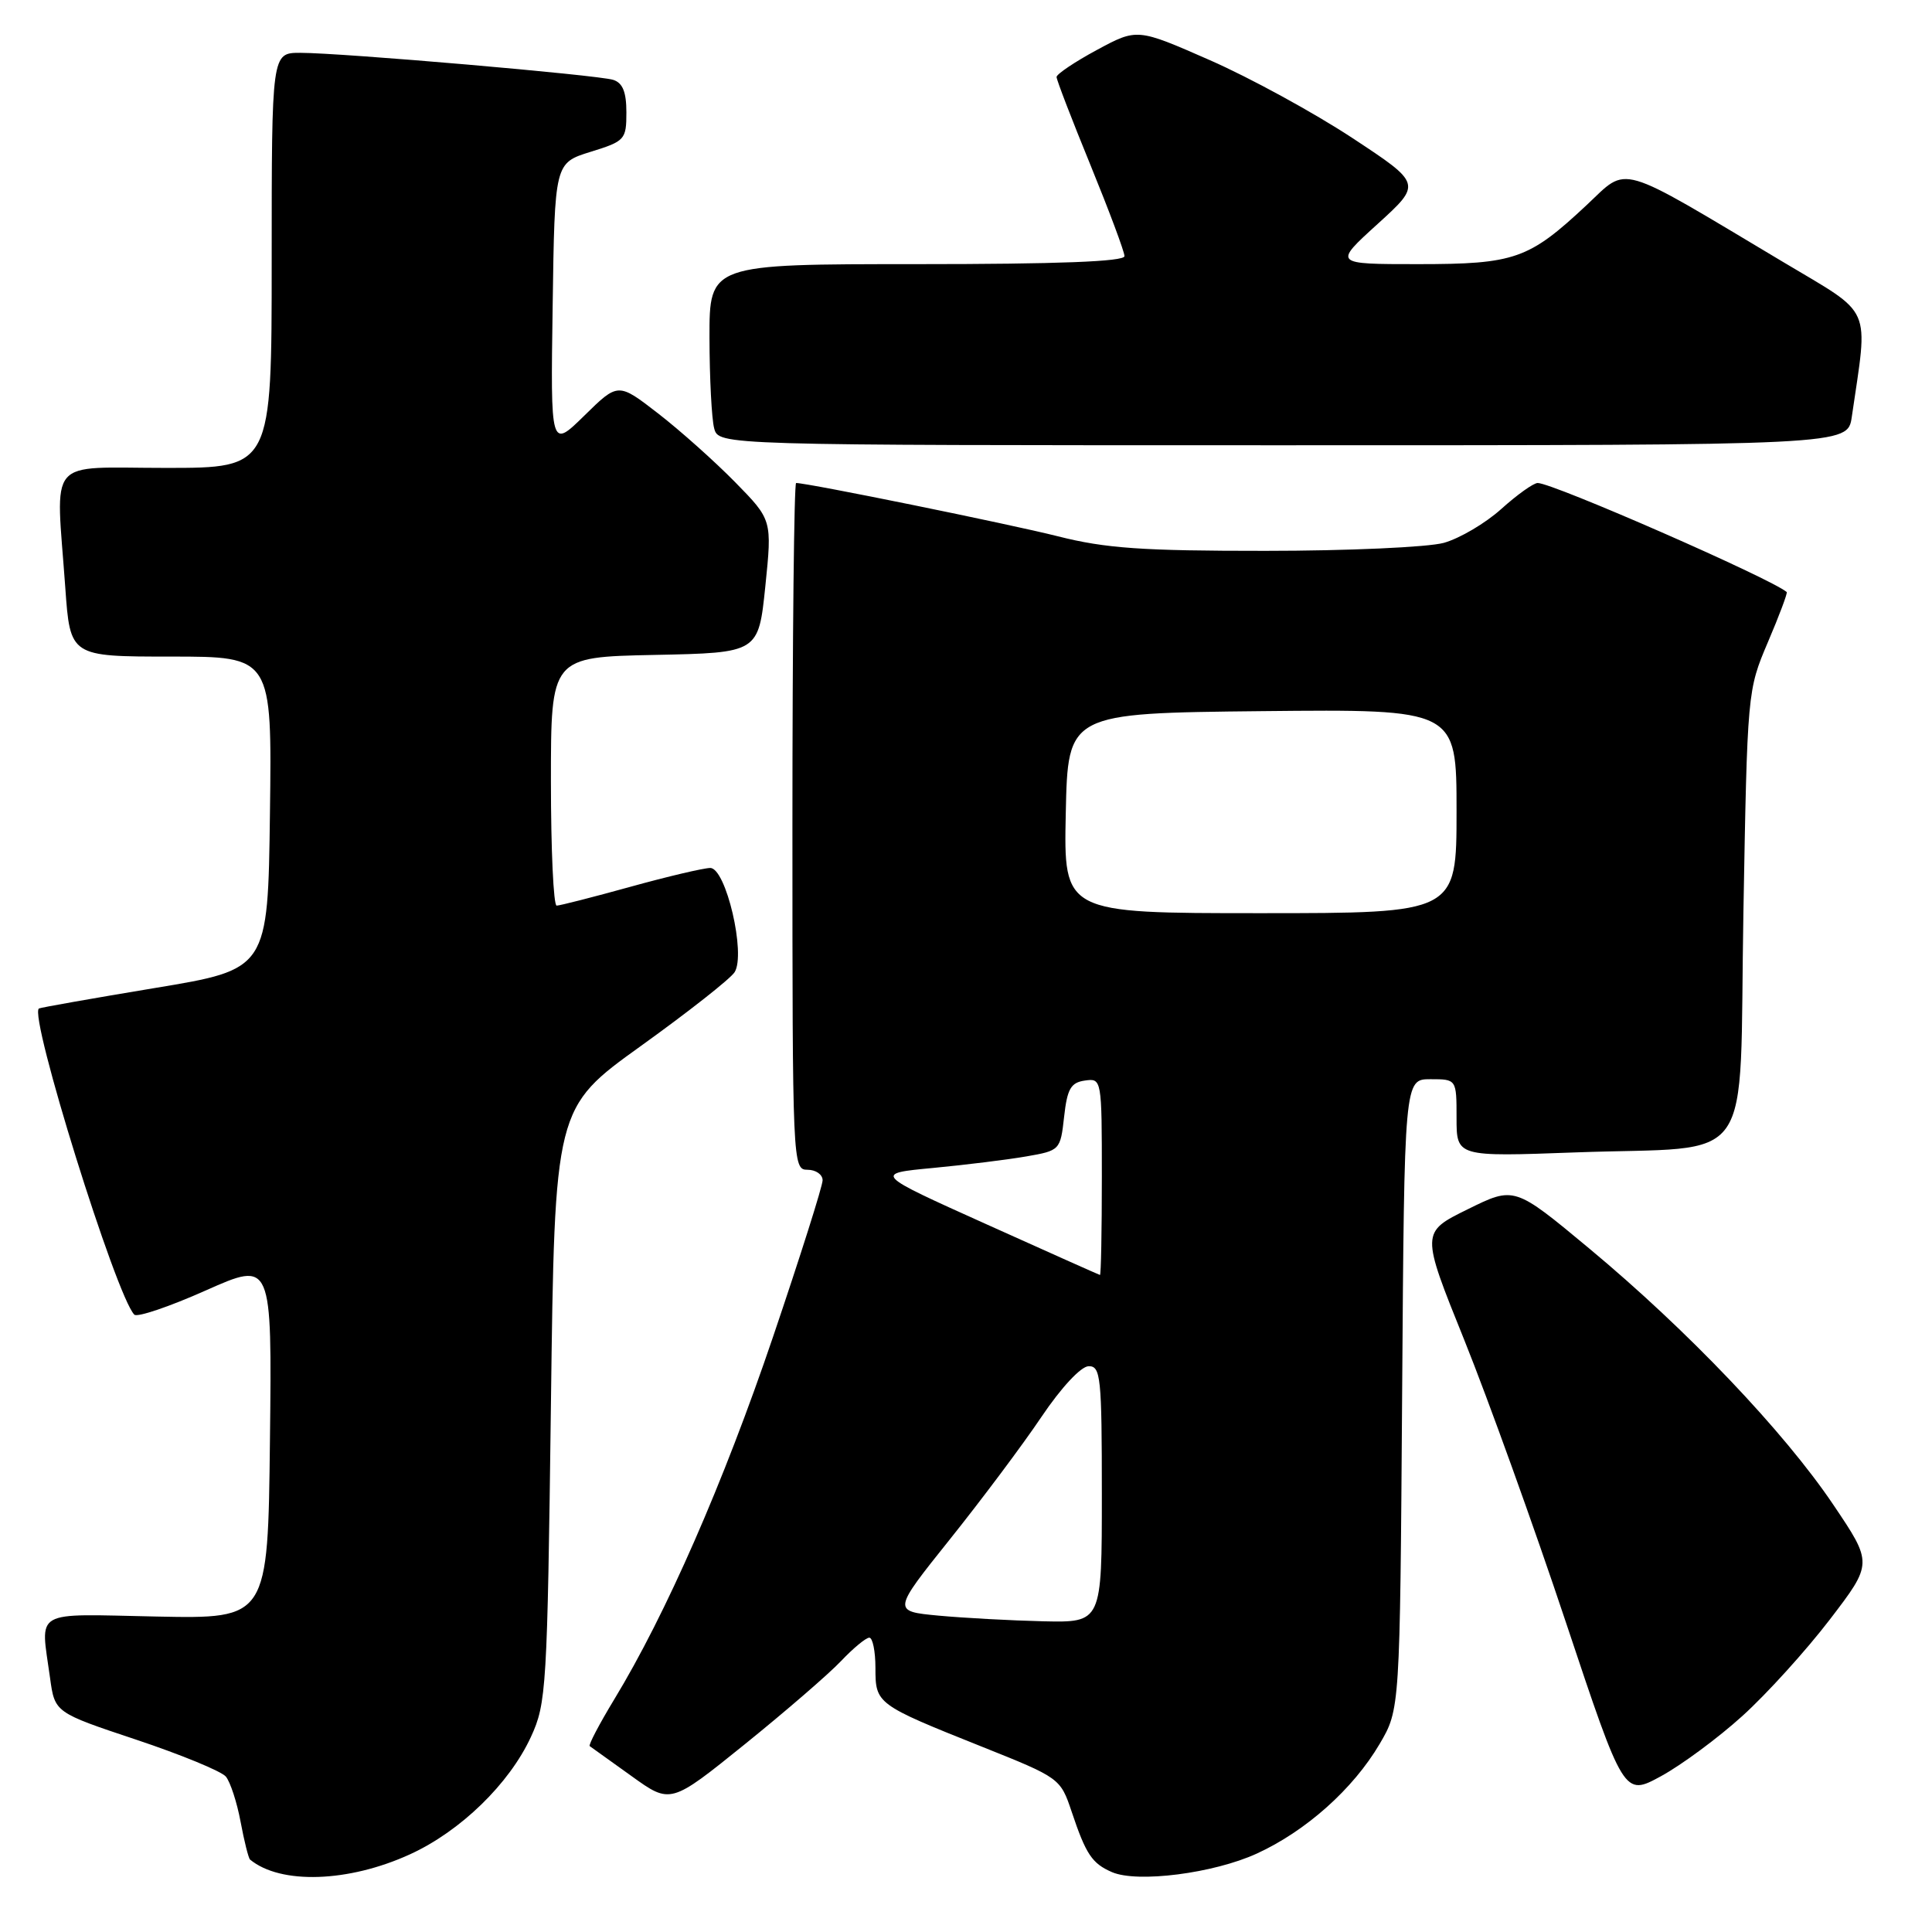 <?xml version="1.0" encoding="UTF-8" standalone="no"?>
<!DOCTYPE svg PUBLIC "-//W3C//DTD SVG 1.1//EN" "http://www.w3.org/Graphics/SVG/1.1/DTD/svg11.dtd" >
<svg xmlns="http://www.w3.org/2000/svg" xmlns:xlink="http://www.w3.org/1999/xlink" version="1.1" viewBox="0 0 256 256">
 <g >
 <path fill="currentColor"
d=" M 54.34 245.70 C 61.01 242.65 67.48 236.37 70.35 230.15 C 72.40 225.71 72.52 223.74 73.00 186.15 C 73.50 146.80 73.50 146.80 84.93 138.59 C 91.21 134.08 96.80 129.68 97.34 128.82 C 98.86 126.41 96.19 115.00 94.11 115.01 C 93.23 115.02 88.45 116.14 83.51 117.51 C 78.56 118.88 74.17 120.00 73.76 120.00 C 73.34 120.00 73.00 112.59 73.00 103.53 C 73.00 87.06 73.00 87.06 86.75 86.78 C 100.50 86.50 100.50 86.50 101.41 77.69 C 102.31 68.89 102.31 68.89 97.41 63.89 C 94.71 61.14 90.12 57.04 87.20 54.78 C 81.90 50.68 81.90 50.68 77.43 55.07 C 72.95 59.46 72.95 59.46 73.23 40.53 C 73.50 21.60 73.50 21.60 78.25 20.12 C 82.81 18.71 83.00 18.50 83.00 14.89 C 83.00 12.19 82.51 10.98 81.25 10.58 C 79.18 9.93 45.28 7.00 39.79 7.00 C 36.00 7.00 36.00 7.00 36.00 34.50 C 36.00 62.00 36.00 62.00 22.00 62.00 C 5.95 62.00 7.40 60.28 8.65 77.85 C 9.30 87.00 9.30 87.00 22.67 87.00 C 36.04 87.00 36.04 87.00 35.77 107.72 C 35.50 128.44 35.50 128.44 20.50 130.92 C 12.25 132.29 5.35 133.51 5.16 133.63 C 3.78 134.53 15.39 171.77 17.80 174.20 C 18.19 174.58 22.45 173.14 27.27 170.99 C 36.04 167.09 36.04 167.09 35.77 190.79 C 35.50 214.50 35.50 214.50 20.75 214.20 C 4.11 213.86 5.37 213.14 6.63 222.32 C 7.26 226.92 7.26 226.92 18.06 230.52 C 23.99 232.50 29.34 234.70 29.93 235.41 C 30.52 236.13 31.40 238.82 31.88 241.40 C 32.36 243.98 32.93 246.23 33.13 246.40 C 37.16 249.73 46.18 249.44 54.34 245.70 Z  M 166.53 245.61 C 173.04 242.63 179.30 237.05 182.81 231.08 C 185.50 226.50 185.50 226.50 185.79 184.75 C 186.08 143.00 186.08 143.00 189.54 143.00 C 193.00 143.00 193.00 143.00 193.00 148.14 C 193.00 153.28 193.00 153.28 208.75 152.70 C 232.99 151.81 230.41 155.49 231.01 120.93 C 231.53 91.63 231.54 91.47 234.26 85.08 C 235.77 81.55 236.88 78.57 236.75 78.45 C 234.65 76.65 205.77 64.00 203.75 64.00 C 203.20 64.00 201.03 65.55 198.94 67.43 C 196.85 69.32 193.42 71.34 191.32 71.93 C 189.22 72.51 178.57 72.99 167.67 72.99 C 151.35 73.00 146.48 72.66 140.17 71.06 C 133.70 69.43 107.04 64.00 105.49 64.00 C 105.22 64.00 105.00 84.47 105.00 109.50 C 105.00 154.33 105.03 155.00 107.00 155.00 C 108.10 155.00 109.00 155.63 109.00 156.39 C 109.00 157.15 106.04 166.49 102.43 177.14 C 95.88 196.46 88.24 213.90 81.40 225.16 C 79.41 228.44 77.95 231.23 78.14 231.37 C 78.34 231.51 80.83 233.30 83.68 235.34 C 88.85 239.06 88.85 239.06 98.68 231.13 C 104.08 226.77 109.82 221.81 111.44 220.10 C 113.05 218.40 114.74 217.00 115.19 217.00 C 115.63 217.00 116.00 218.80 116.00 220.99 C 116.00 225.77 116.11 225.85 130.07 231.43 C 140.43 235.57 140.51 235.62 142.00 240.06 C 143.90 245.73 144.70 246.92 147.35 248.07 C 150.72 249.52 160.81 248.23 166.53 245.61 Z  M 230.88 227.37 C 234.10 224.46 239.30 218.72 242.45 214.61 C 248.16 207.15 248.16 207.15 242.90 199.35 C 236.36 189.65 223.57 176.23 210.58 165.43 C 200.66 157.18 200.66 157.18 194.47 160.24 C 188.27 163.29 188.27 163.29 194.03 177.57 C 197.19 185.43 203.25 202.24 207.48 214.94 C 215.18 238.03 215.18 238.03 220.10 235.35 C 222.81 233.87 227.66 230.29 230.88 227.37 Z  M 245.37 55.25 C 247.56 40.22 248.31 41.91 236.33 34.75 C 213.93 21.38 215.85 21.93 210.23 27.18 C 202.57 34.35 200.72 35.00 187.89 35.00 C 176.68 35.00 176.68 35.00 182.54 29.68 C 188.40 24.35 188.40 24.35 179.17 18.27 C 174.09 14.93 165.60 10.29 160.31 7.97 C 150.68 3.74 150.68 3.74 145.34 6.62 C 142.41 8.20 140.01 9.82 140.00 10.20 C 140.00 10.59 142.03 15.85 144.50 21.89 C 146.97 27.94 149.00 33.36 149.00 33.94 C 149.00 34.66 140.21 35.00 121.50 35.00 C 94.00 35.00 94.00 35.00 94.01 44.75 C 94.02 50.11 94.30 55.51 94.63 56.75 C 95.23 59.00 95.23 59.00 170.03 59.00 C 244.82 59.00 244.82 59.00 245.37 55.25 Z  M 124.37 214.08 C 118.24 213.50 118.24 213.50 125.87 203.96 C 130.07 198.71 135.53 191.42 138.00 187.74 C 140.63 183.84 143.23 181.05 144.25 181.03 C 145.85 181.00 146.00 182.46 146.00 198.00 C 146.00 215.00 146.00 215.00 138.25 214.83 C 133.99 214.73 127.74 214.39 124.37 214.08 Z  M 130.64 162.19 C 115.78 155.50 115.78 155.50 123.64 154.76 C 127.96 154.35 133.53 153.66 136.00 153.23 C 140.44 152.46 140.51 152.40 141.00 147.98 C 141.41 144.28 141.89 143.44 143.75 143.18 C 145.98 142.86 146.00 142.95 146.00 155.93 C 146.00 163.12 145.89 168.97 145.75 168.94 C 145.61 168.91 138.81 165.87 130.64 162.19 Z  M 141.22 107.75 C 141.50 94.50 141.50 94.50 167.25 94.23 C 193.00 93.97 193.00 93.97 193.00 107.48 C 193.00 121.00 193.00 121.00 166.97 121.00 C 140.94 121.00 140.94 121.00 141.22 107.75 Z "/>
</g>
</svg>